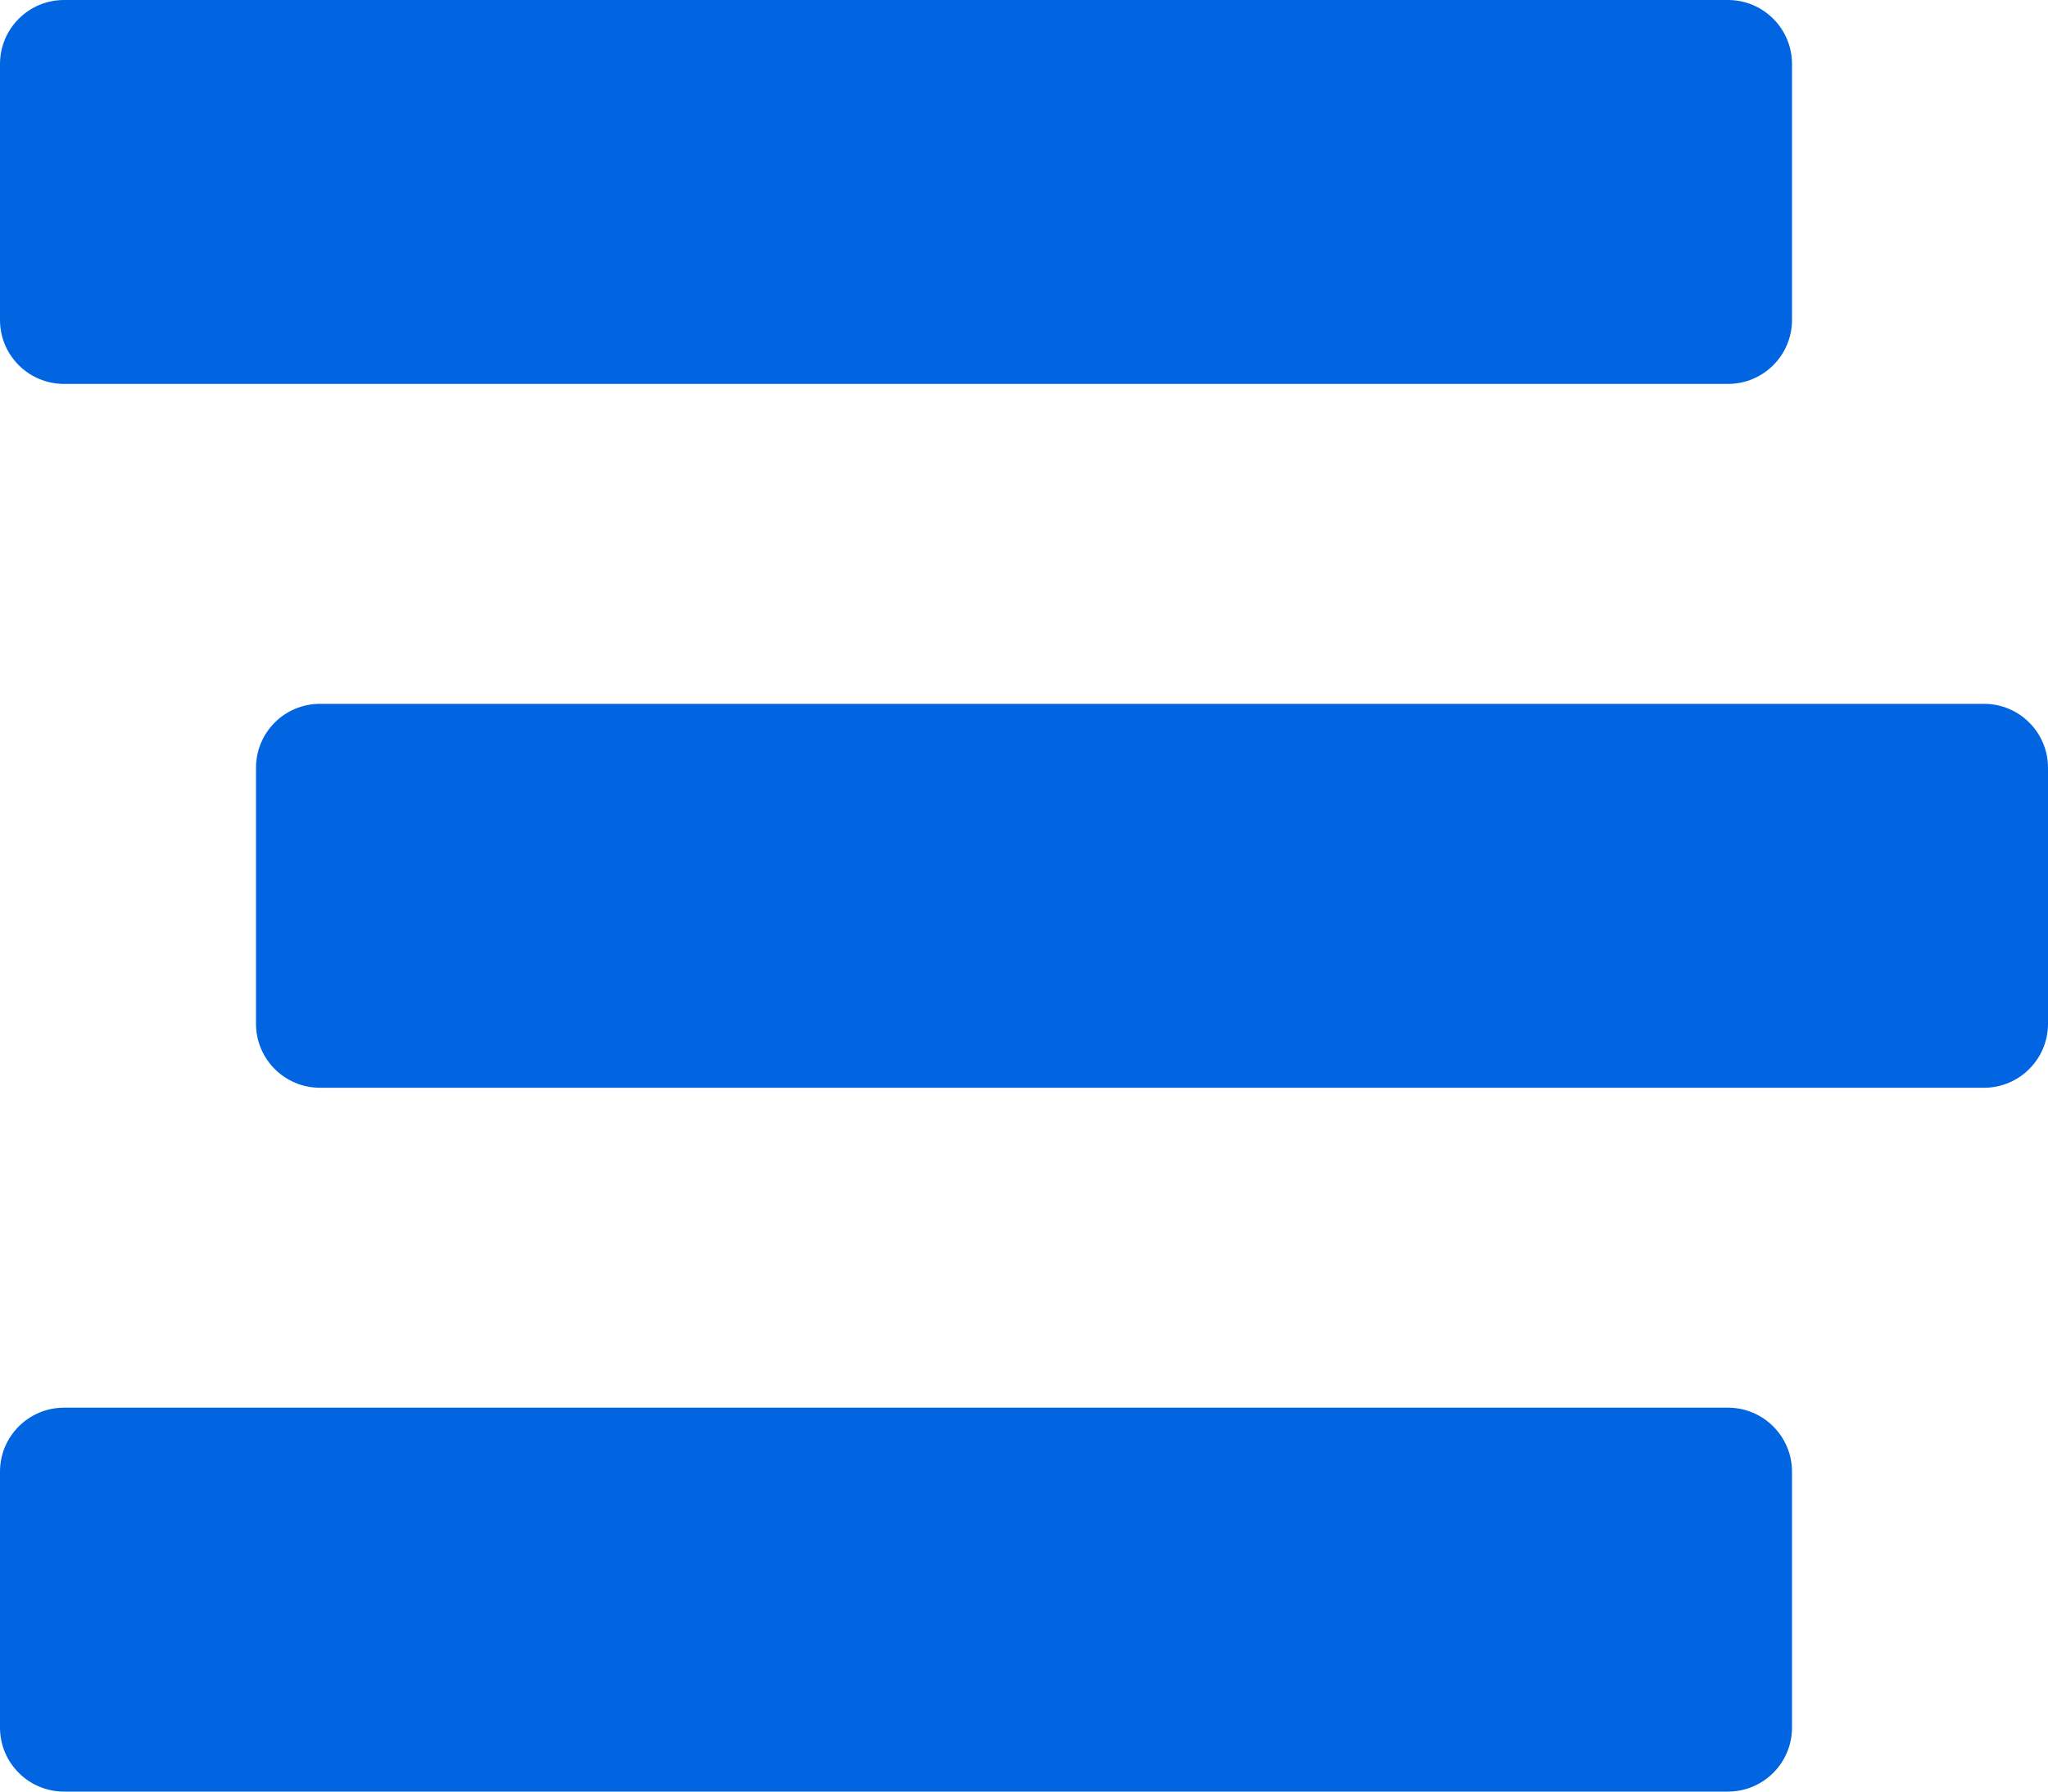 <svg width="32" height="28" viewBox="0 0 32 28" fill="none" xmlns="http://www.w3.org/2000/svg">
 <path  d= "M1 6H27C27.552 6 28 5.553 28 5V1C28 0.448 27.552 0 27 0H1C0.448 0 0 0.448 0 1V5C0 5.553 0.448 6 1 6ZM31 11H5C4.447 11 4 11.447 4 12V16C4 16.552 4.447 17 5 17H31C31.552 17 32 16.552 32 16V12C32 11.447 31.552 11 31 11ZM27 22H1C0.448 22 0 22.448 0 23V27C0 27.552 0.448 28 1 28H27C27.552 28 28 27.552 28 27V23C28 22.448 27.552 22 27 22Z" fill="#0165E1" /></svg>